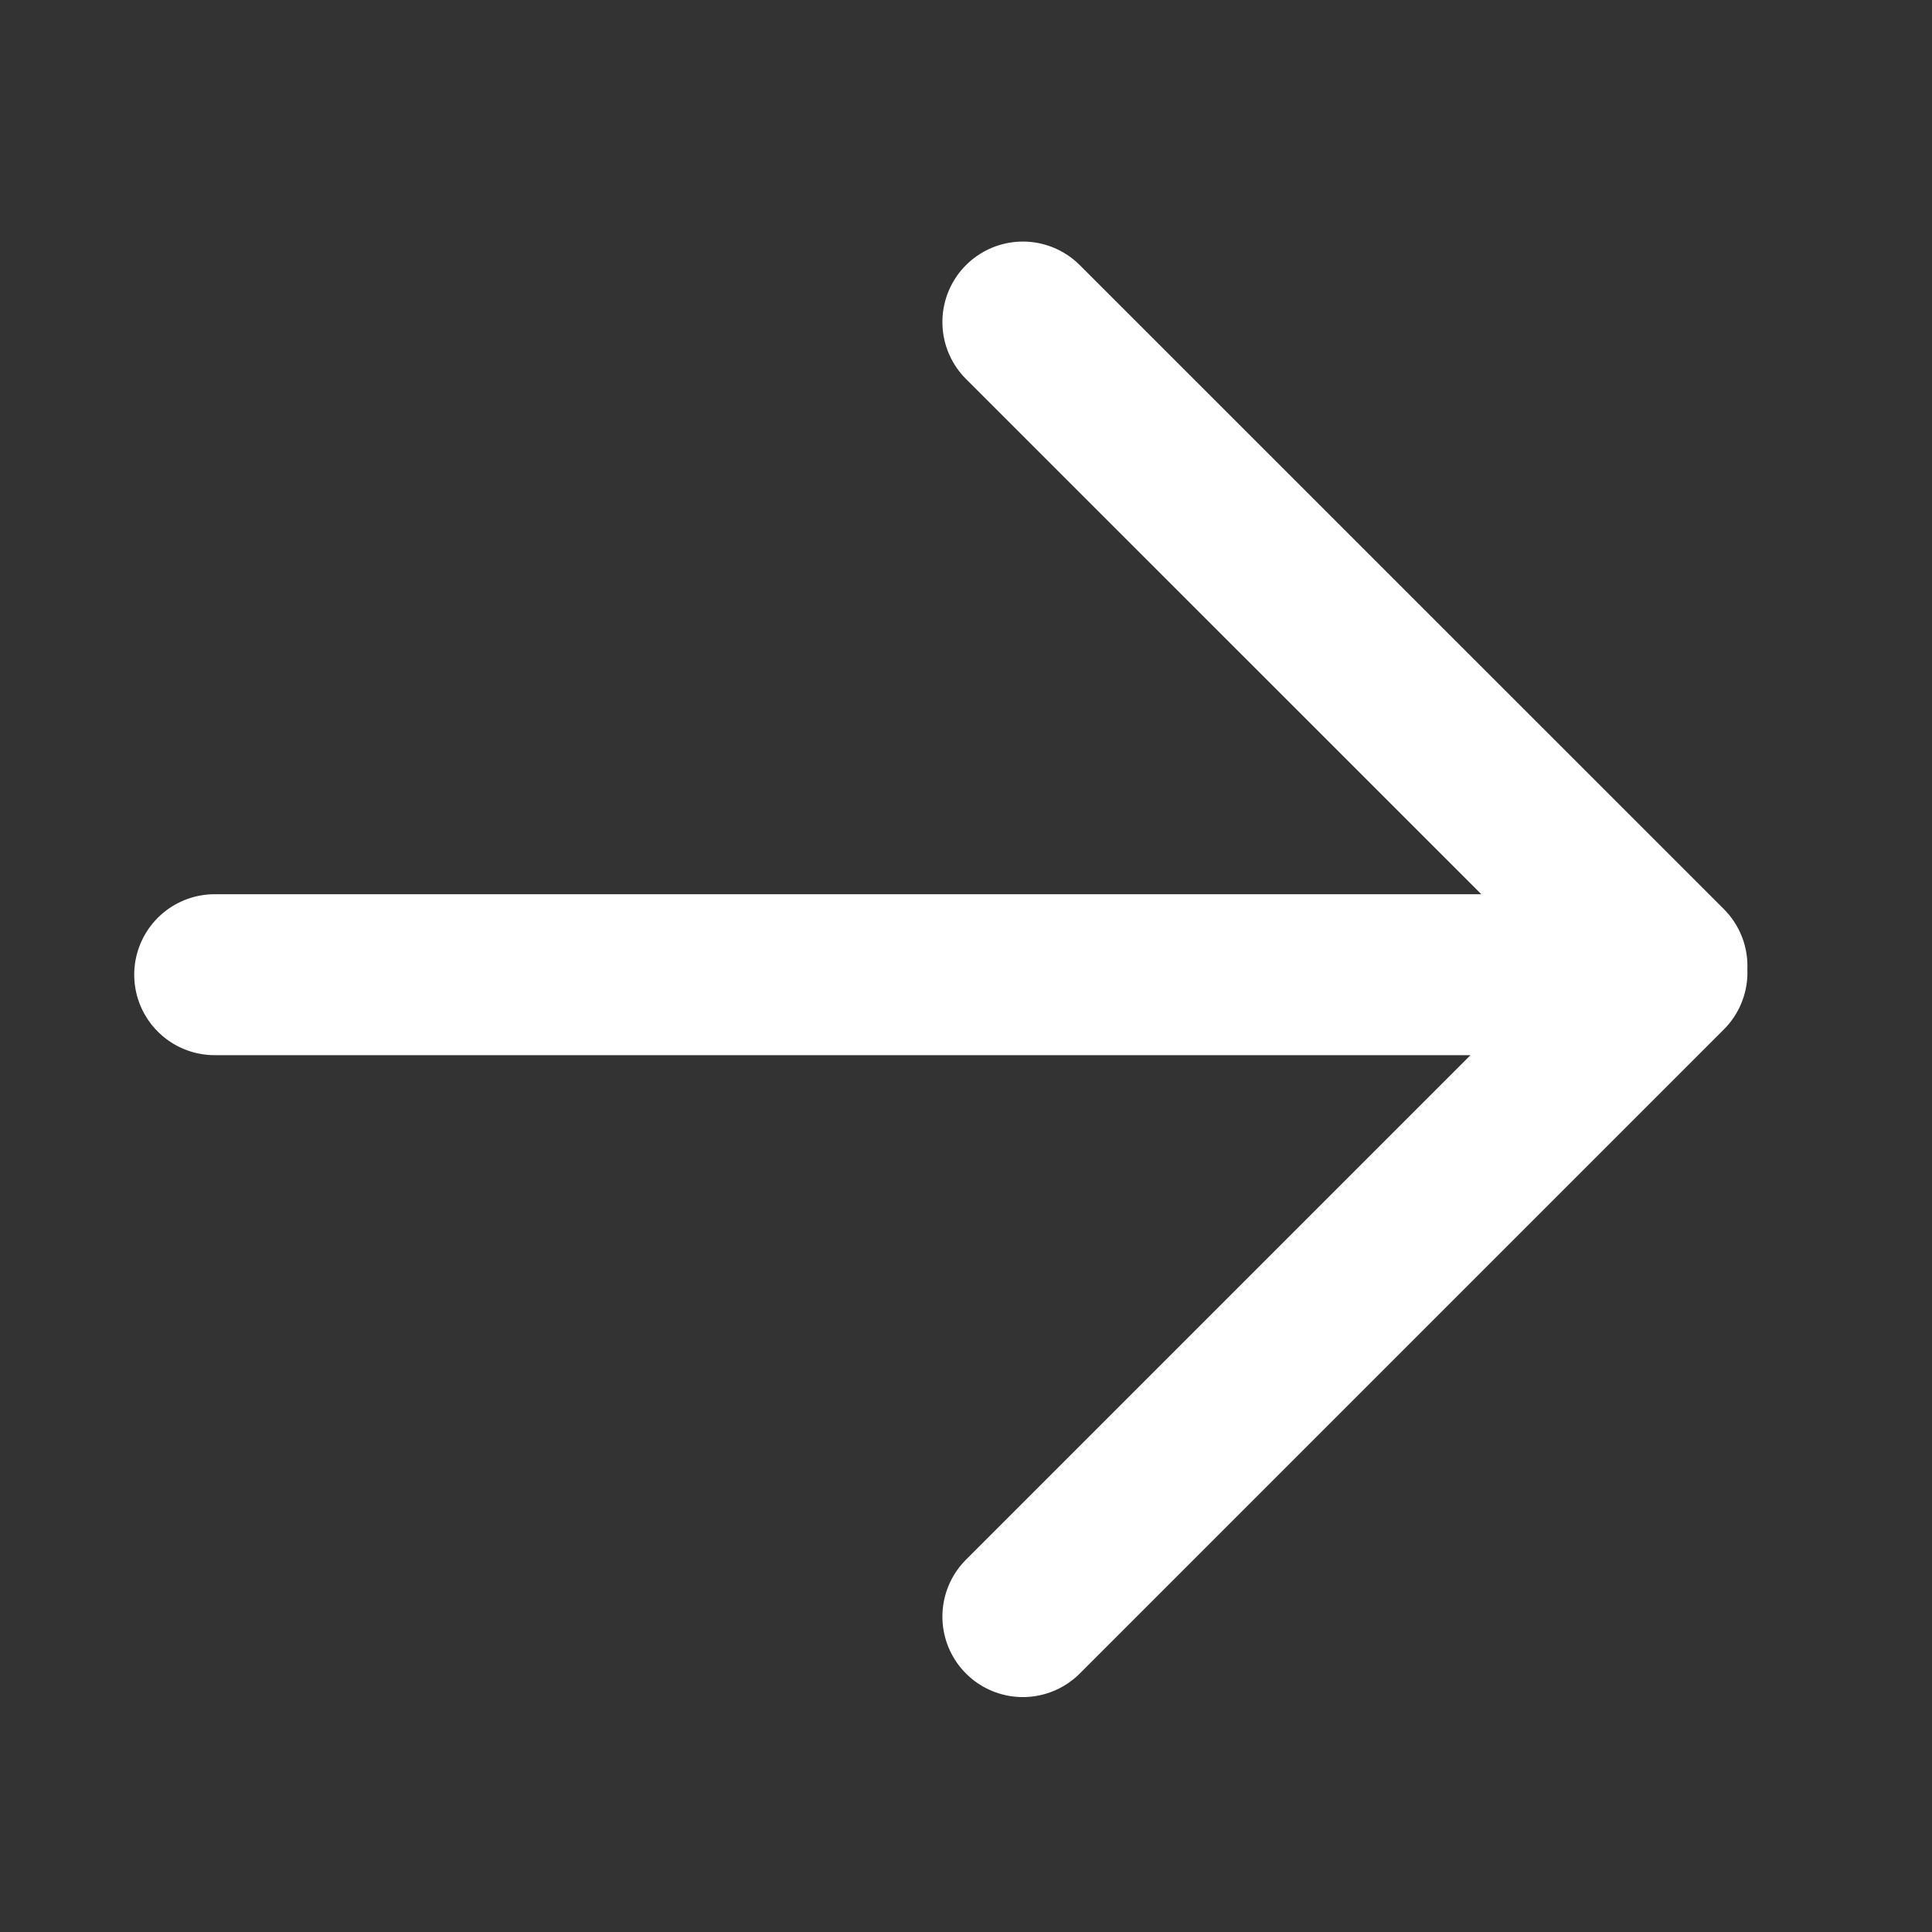 <svg width="16" height="16" viewBox="0 0 16 16" fill="none" xmlns="http://www.w3.org/2000/svg">
<rect x="0" y="0" width="16" height="16" fill="#333333" stroke="none"/>
<path d="M8.471 2.667L13.805 8M1.778 8.072H13.787M8.471 13.388L13.805 8.054" stroke="white" stroke-width="1.333" stroke-linecap="round" stroke-linejoin="round"/>
</svg>
